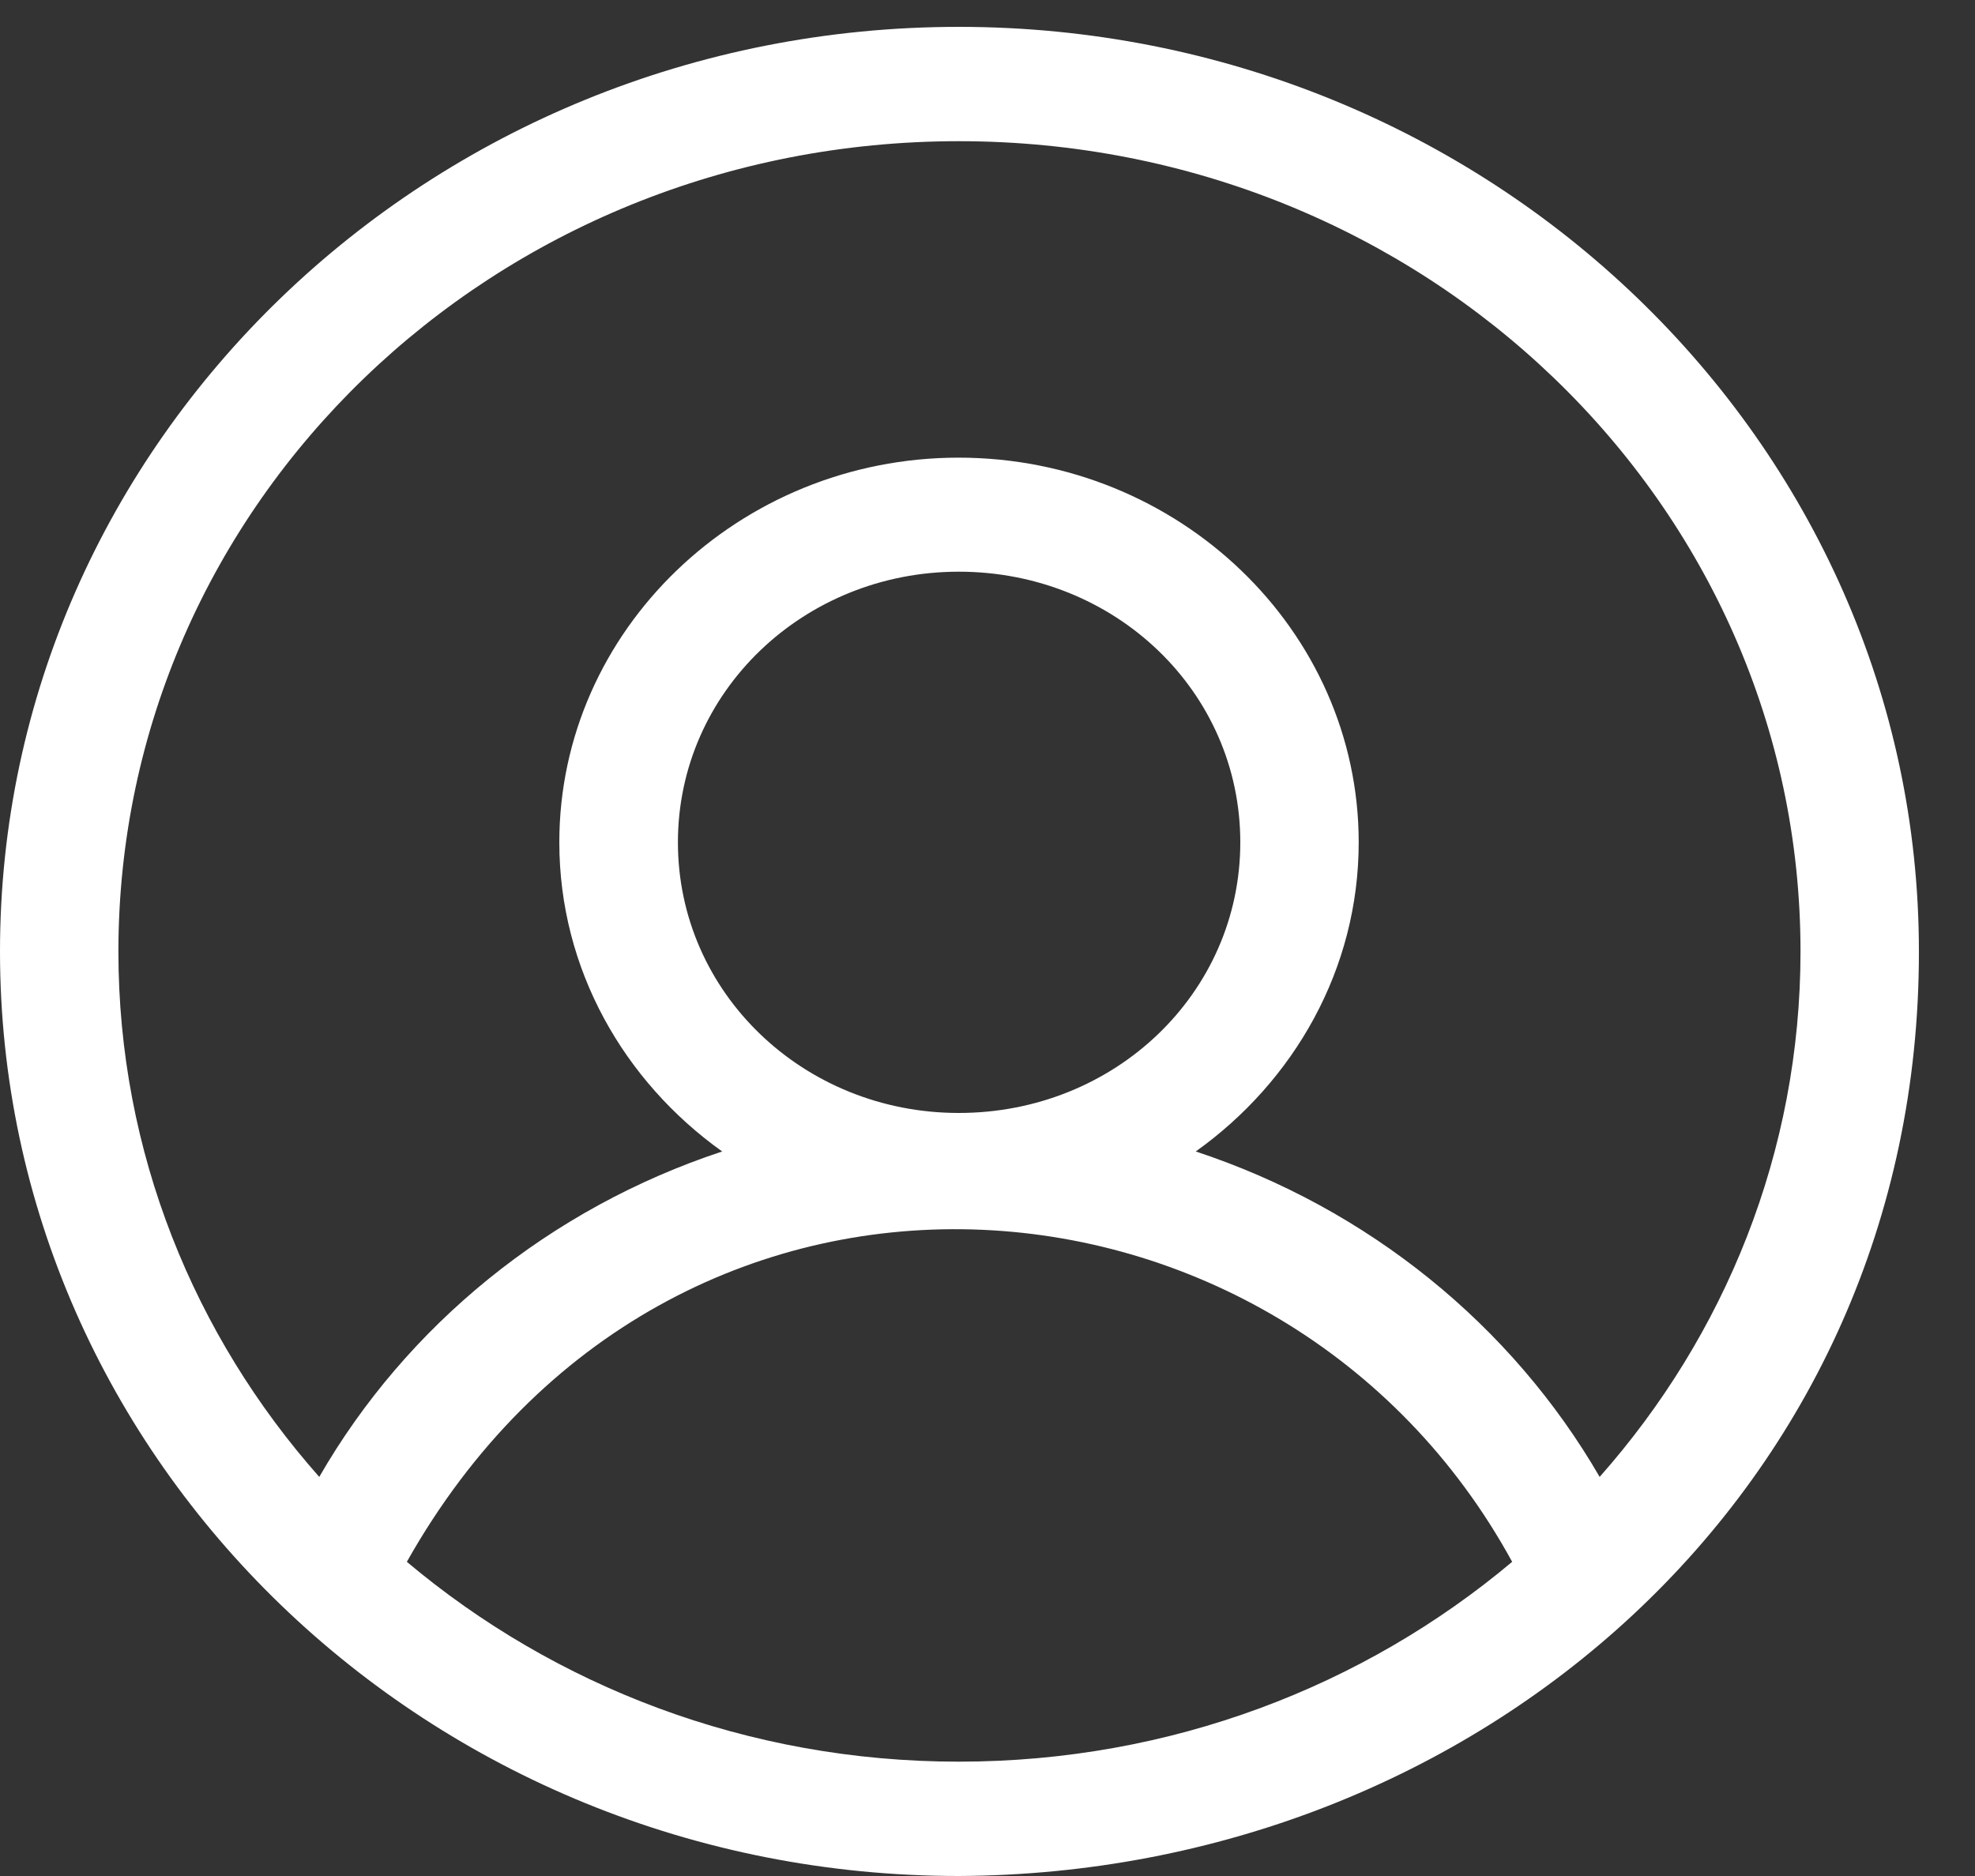 <svg width="20" height="19" viewBox="0 0 20 19" fill="none" xmlns="http://www.w3.org/2000/svg">
<rect x="0" y="0" width="20" height="19" fill="#333333" stroke="none"/>
<path fill-rule="evenodd" clip-rule="evenodd" d="M9.709 0.272C4.348 0.272 0 4.471 0 9.636C0 14.801 4.348 19 9.709 19C14.949 18.976 19.436 15.09 19.432 9.636C19.432 4.471 15.068 0.272 9.709 0.272ZM9.709 1.43C14.421 1.43 18.233 5.096 18.233 9.636C18.233 11.67 17.466 13.526 16.199 14.958C15.311 13.424 13.856 12.239 12.109 11.662C13.105 10.951 13.759 9.815 13.759 8.531C13.759 6.384 11.937 4.635 9.707 4.635C7.486 4.635 5.664 6.382 5.664 8.531C5.664 9.815 6.317 10.951 7.313 11.662C5.567 12.239 4.116 13.424 3.233 14.958C1.967 13.528 1.199 11.67 1.199 9.636C1.201 5.094 4.997 1.43 9.709 1.43ZM9.709 5.79C11.292 5.79 12.56 7.005 12.56 8.531C12.56 10.057 11.29 11.272 9.709 11.272C8.137 11.272 6.865 10.055 6.865 8.531C6.865 7.008 8.137 5.79 9.709 5.79ZM15.313 15.818C13.816 17.076 11.858 17.842 9.709 17.842C7.563 17.842 5.613 17.074 4.12 15.818C6.781 11.091 12.991 11.568 15.313 15.818Z" fill="white"/>
</svg>
